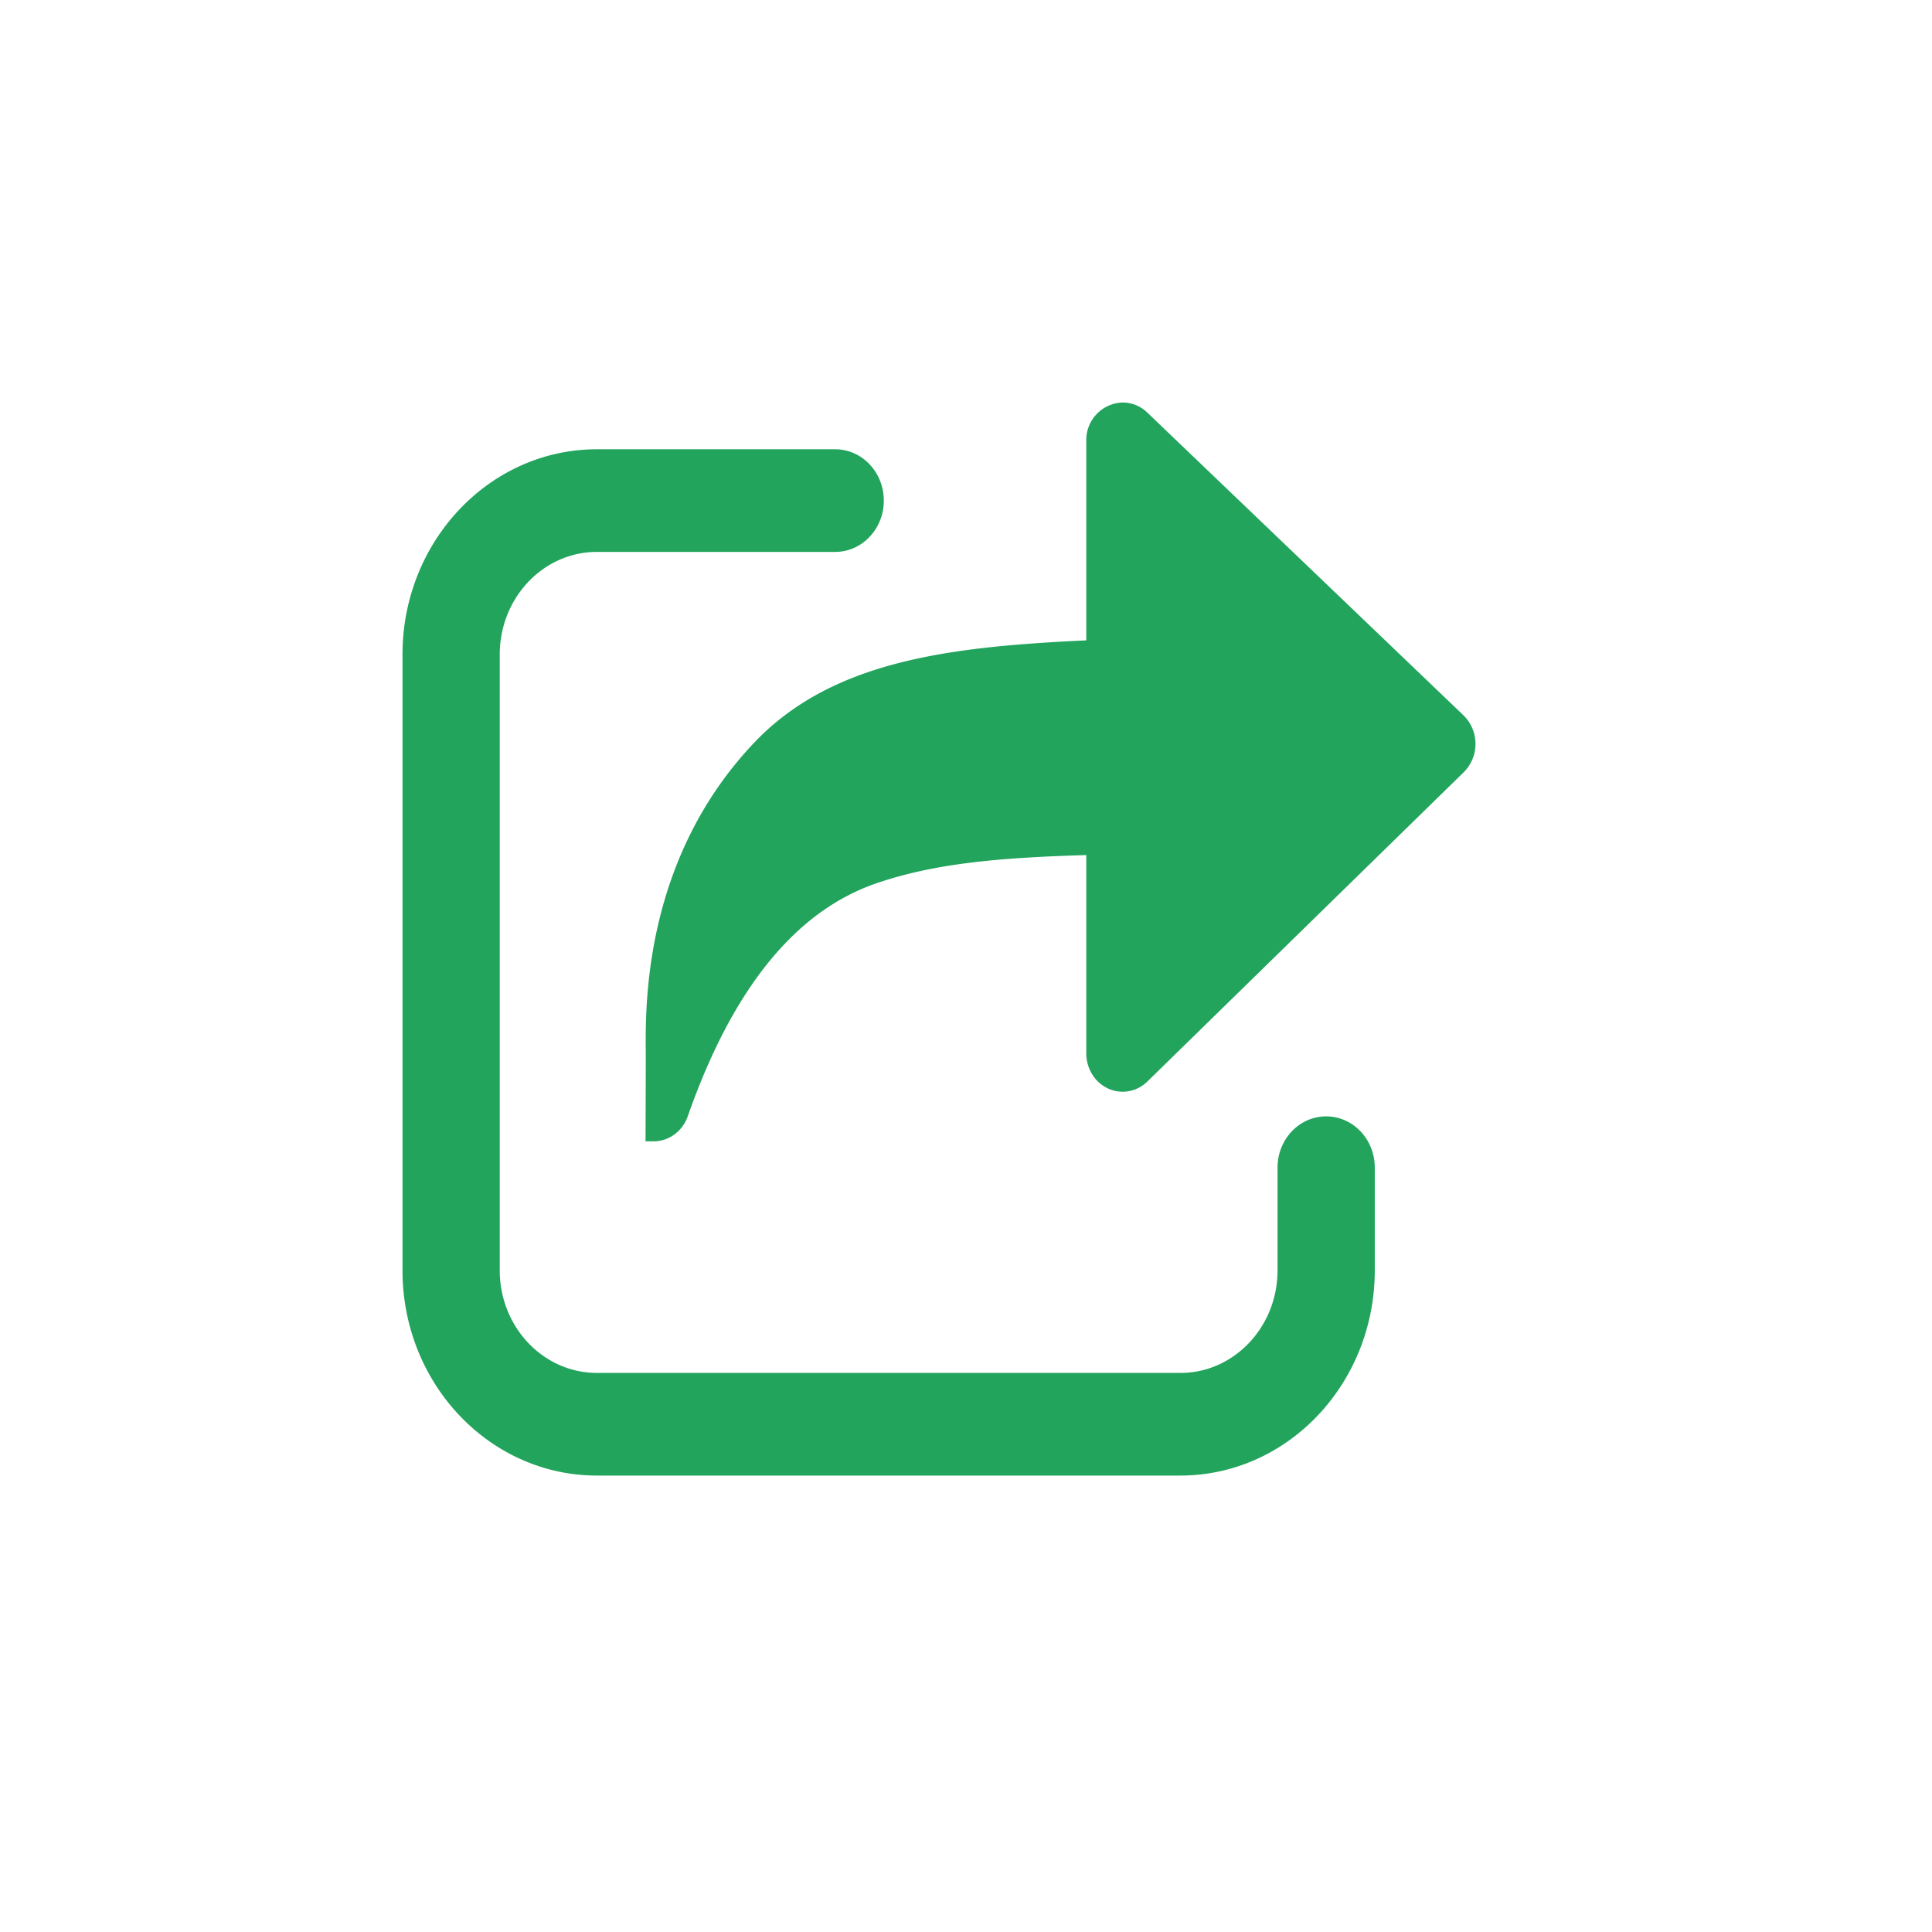 <svg xmlns="http://www.w3.org/2000/svg" fill="none" viewBox="0 0 24 24">
  <path fill="#22A45D" fill-rule="evenodd" d="M8.022 13.076v.09l-.001.475-.002.537h.1c.19 0 .36-.125.425-.312.558-1.592 1.345-2.559 2.362-2.9.71-.239 1.491-.312 2.588-.344v2.462c0 .12.043.236.12.325.17.193.457.205.64.025l3.93-3.842a.497.497 0 00-.003-.705l-3.93-3.763A.44.44 0 0013.947 5a.466.466 0 00-.453.478v2.477c-1.727.08-3.172.259-4.137 1.283C8 10.68 8.016 12.478 8.022 13.076zm2.957-6.857c0-.352-.27-.638-.604-.638h-2.96C6.082 5.581 5 6.723 5 8.131v7.65c0 1.407 1.081 2.549 2.416 2.549h7.246c1.334 0 2.416-1.142 2.416-2.55v-1.275c0-.352-.27-.637-.604-.637-.334 0-.604.285-.604.637v1.275c0 .704-.54 1.275-1.208 1.275H7.416c-.667 0-1.208-.57-1.208-1.275V8.131c0-.704.54-1.275 1.208-1.275h2.959c.333 0 .604-.285.604-.637z" clip-rule="evenodd"/>
</svg>